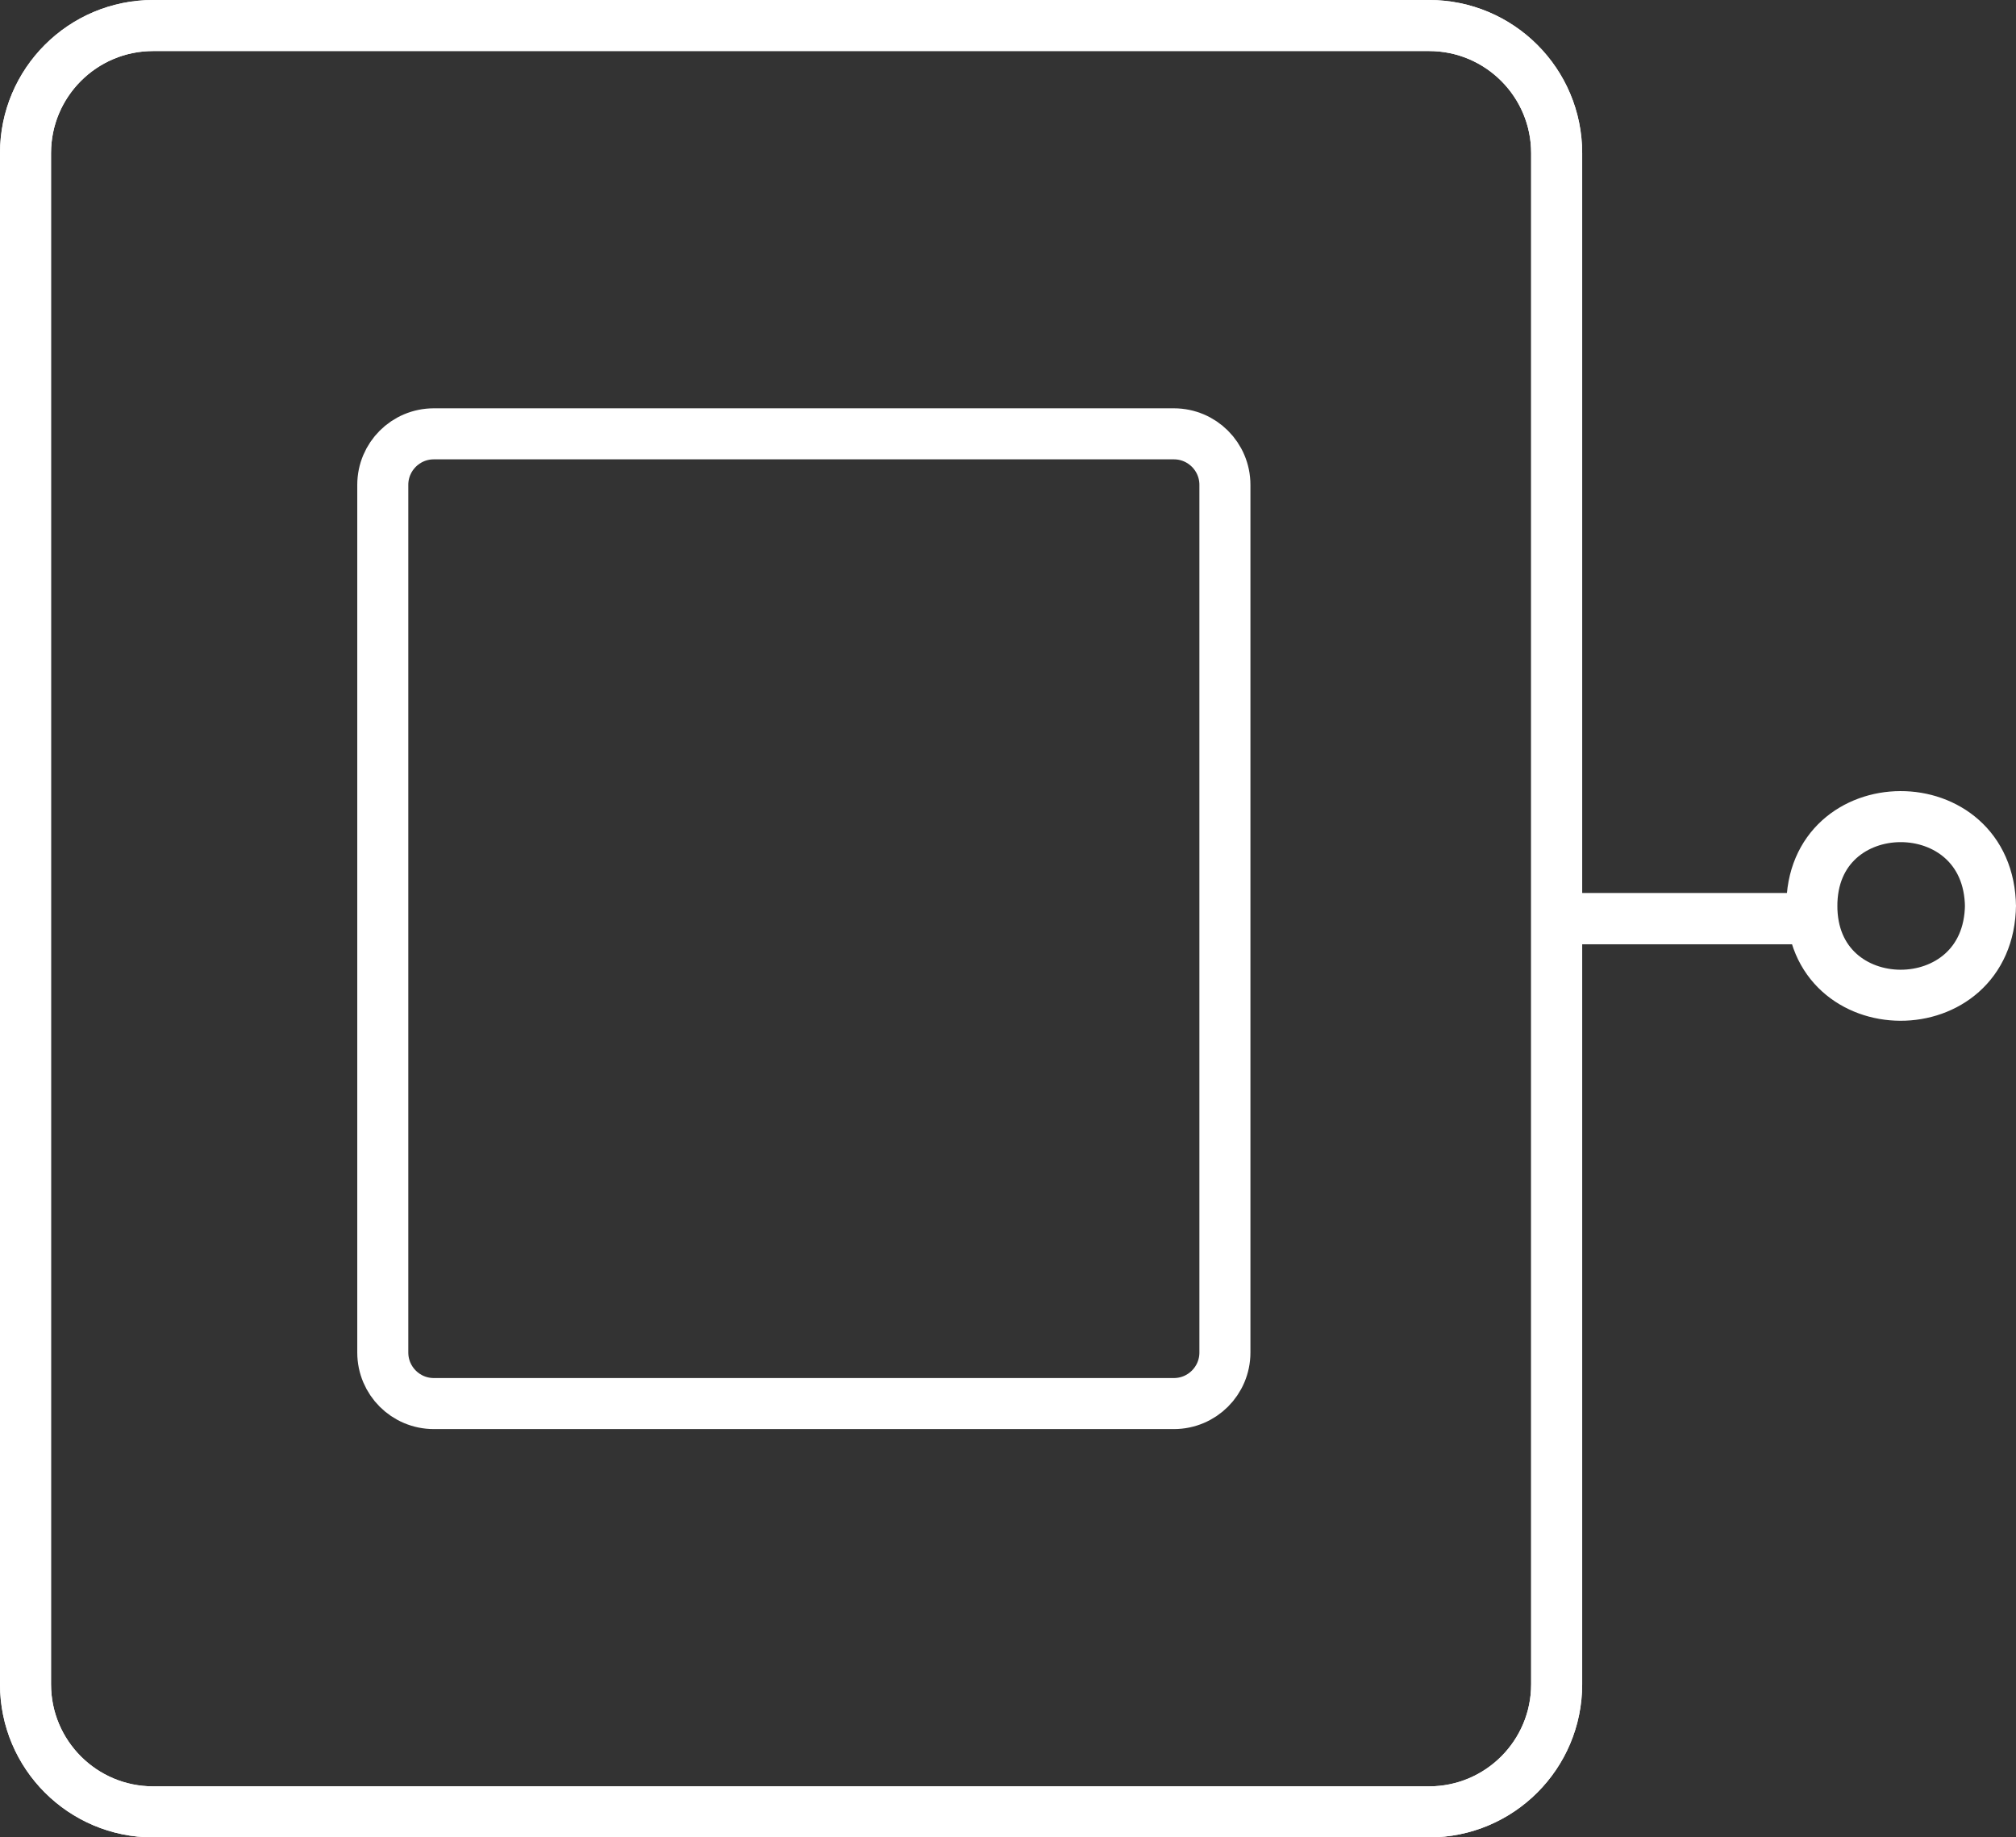 <svg width="79" height="72" viewBox="0 0 79 72" fill="none" xmlns="http://www.w3.org/2000/svg">
<rect x="0" y="0" width="79" height="72" fill="#333333" stroke="none"/>
<path d="M78 35.457C77.957 40.207 70.957 40.155 71 35.457M78 35.543C77.957 30.793 70.957 30.845 71 35.543" stroke="white" stroke-width="2"/>
<path d="M61 36V18.5V6C61 3.239 58.761 1 56 1H6C3.239 1 1 3.239 1 6V36V66C1 68.761 3.239 71 6 71H56C58.761 71 61 68.761 61 66V53.5V36ZM61 36H71" stroke="white" stroke-width="2"/>
<path d="M61 36V18.5V6C61 3.239 58.761 1 56 1H6C3.239 1 1 3.239 1 6V36V66C1 68.761 3.239 71 6 71H56C58.761 71 61 68.761 61 66V53.5V36ZM61 36H71" stroke="white" stroke-width="2"/>
<path d="M46 17H17C15.895 17 15 17.895 15 19V53C15 54.105 15.895 55 17 55H46C47.105 55 48 54.105 48 53V19C48 17.895 47.105 17 46 17Z" stroke="white" stroke-width="2"/>
</svg>
